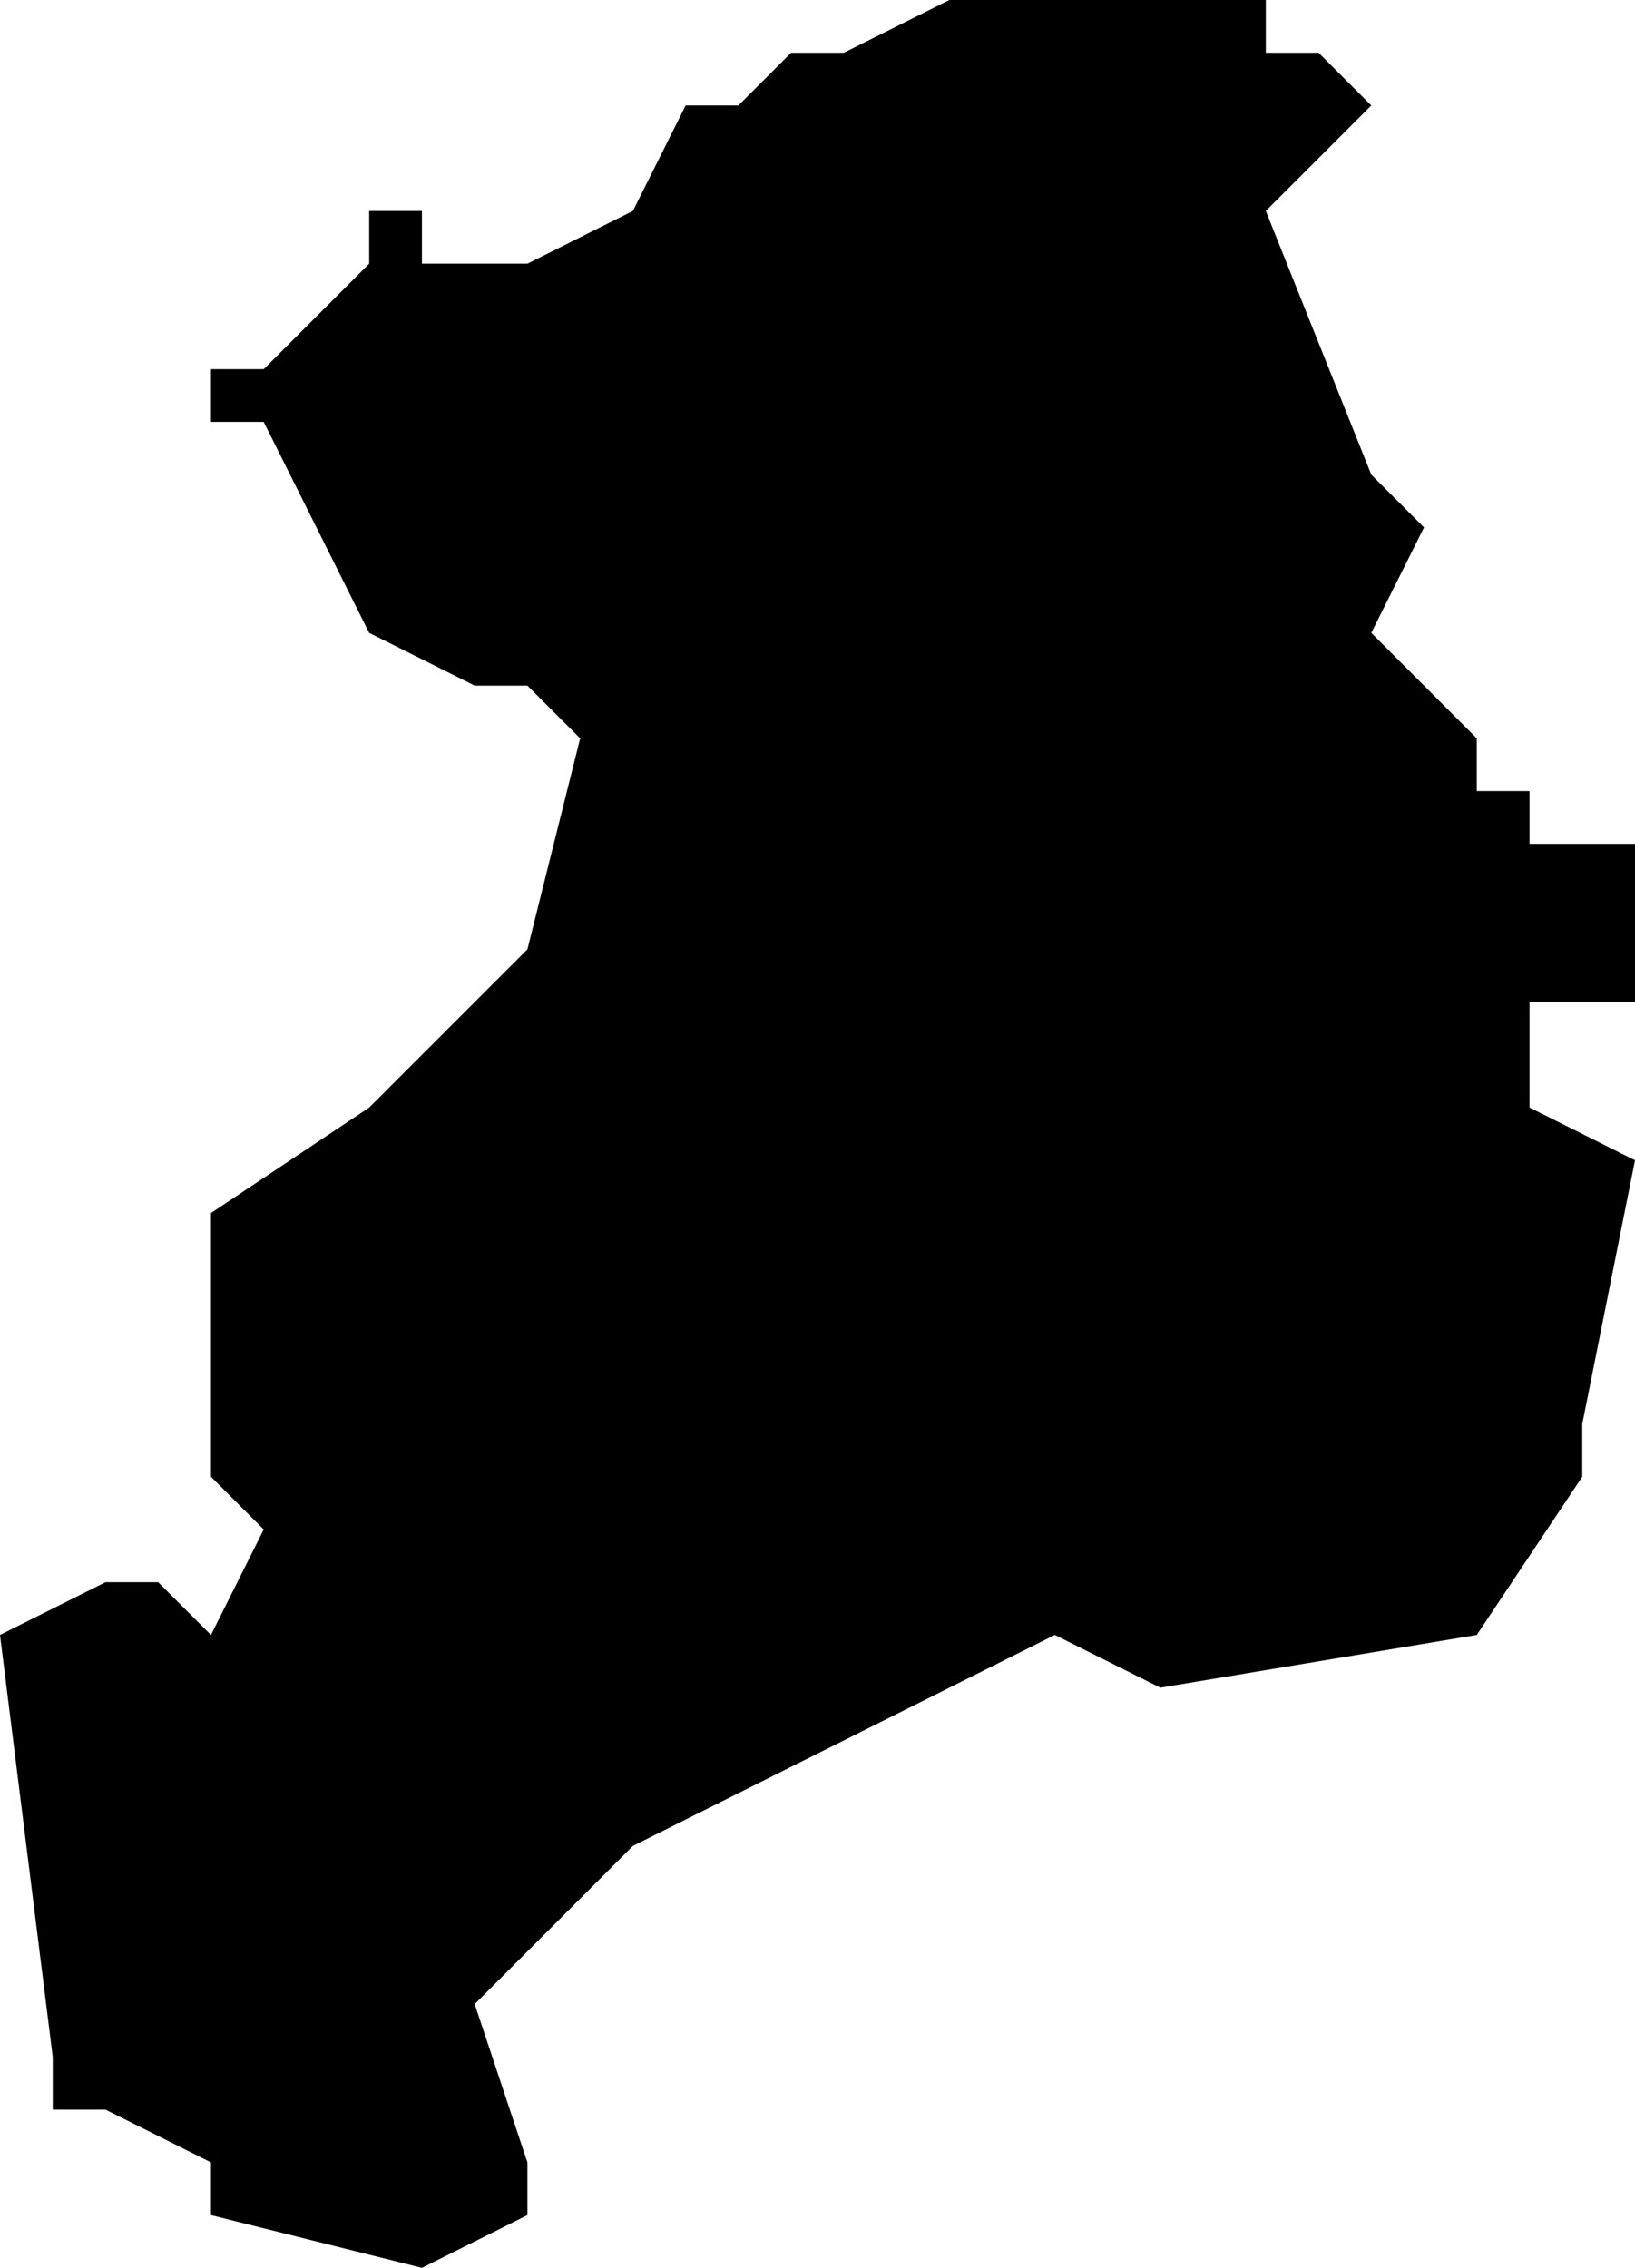 <?xml version="1.0" encoding="UTF-8"?>
<svg width="31px" height="43px" viewBox="0 0 31 43" version="1.1" xmlns="http://www.w3.org/2000/svg" xmlns:xlink="http://www.w3.org/1999/xlink">
    <!-- Generator: Sketch 52.4 (67378) - http://www.bohemiancoding.com/sketch -->
    <title>260</title>
    <desc>Created with Sketch.</desc>
    <g id="Page-1" stroke="none" stroke-width="1" fill="none" fill-rule="evenodd">
        <g id="wahlkreise_gen" transform="translate(-235, -810)" fill="#000000">
            <g id="260" transform="translate(235, 810)">
                <polyline id="Path" points="21 0 24 0 24 1 25 1 26 2 25 3 24 4 26 9 27 10 26 12 28 14 28 15 29 15 29 16 30 16 31 16 31 17 31 19 30 19 29 19 29 20 29 21 31 22 30 27 30 28 28 31 22 32 20 31 18 32 14 34 12 35 9 38 10 41 10 42 8 43 4 42 4 41 2 40 1 40 1 39 0 31 2 30 3 30 4 31 5 29 4 28 4 27 4 26 4 25 4 23 7 21 9 19 10 18 11 14 10 13 9 13 7 12 5 8 4 8 4 7 5 7 6 6 7 5 7 4 8 4 8 5 9 5 10 5 12 4 13 2 14 2 15 1 16 1 18 0 19 0 21 0"></polyline>
            </g>
        </g>
    </g>
</svg>